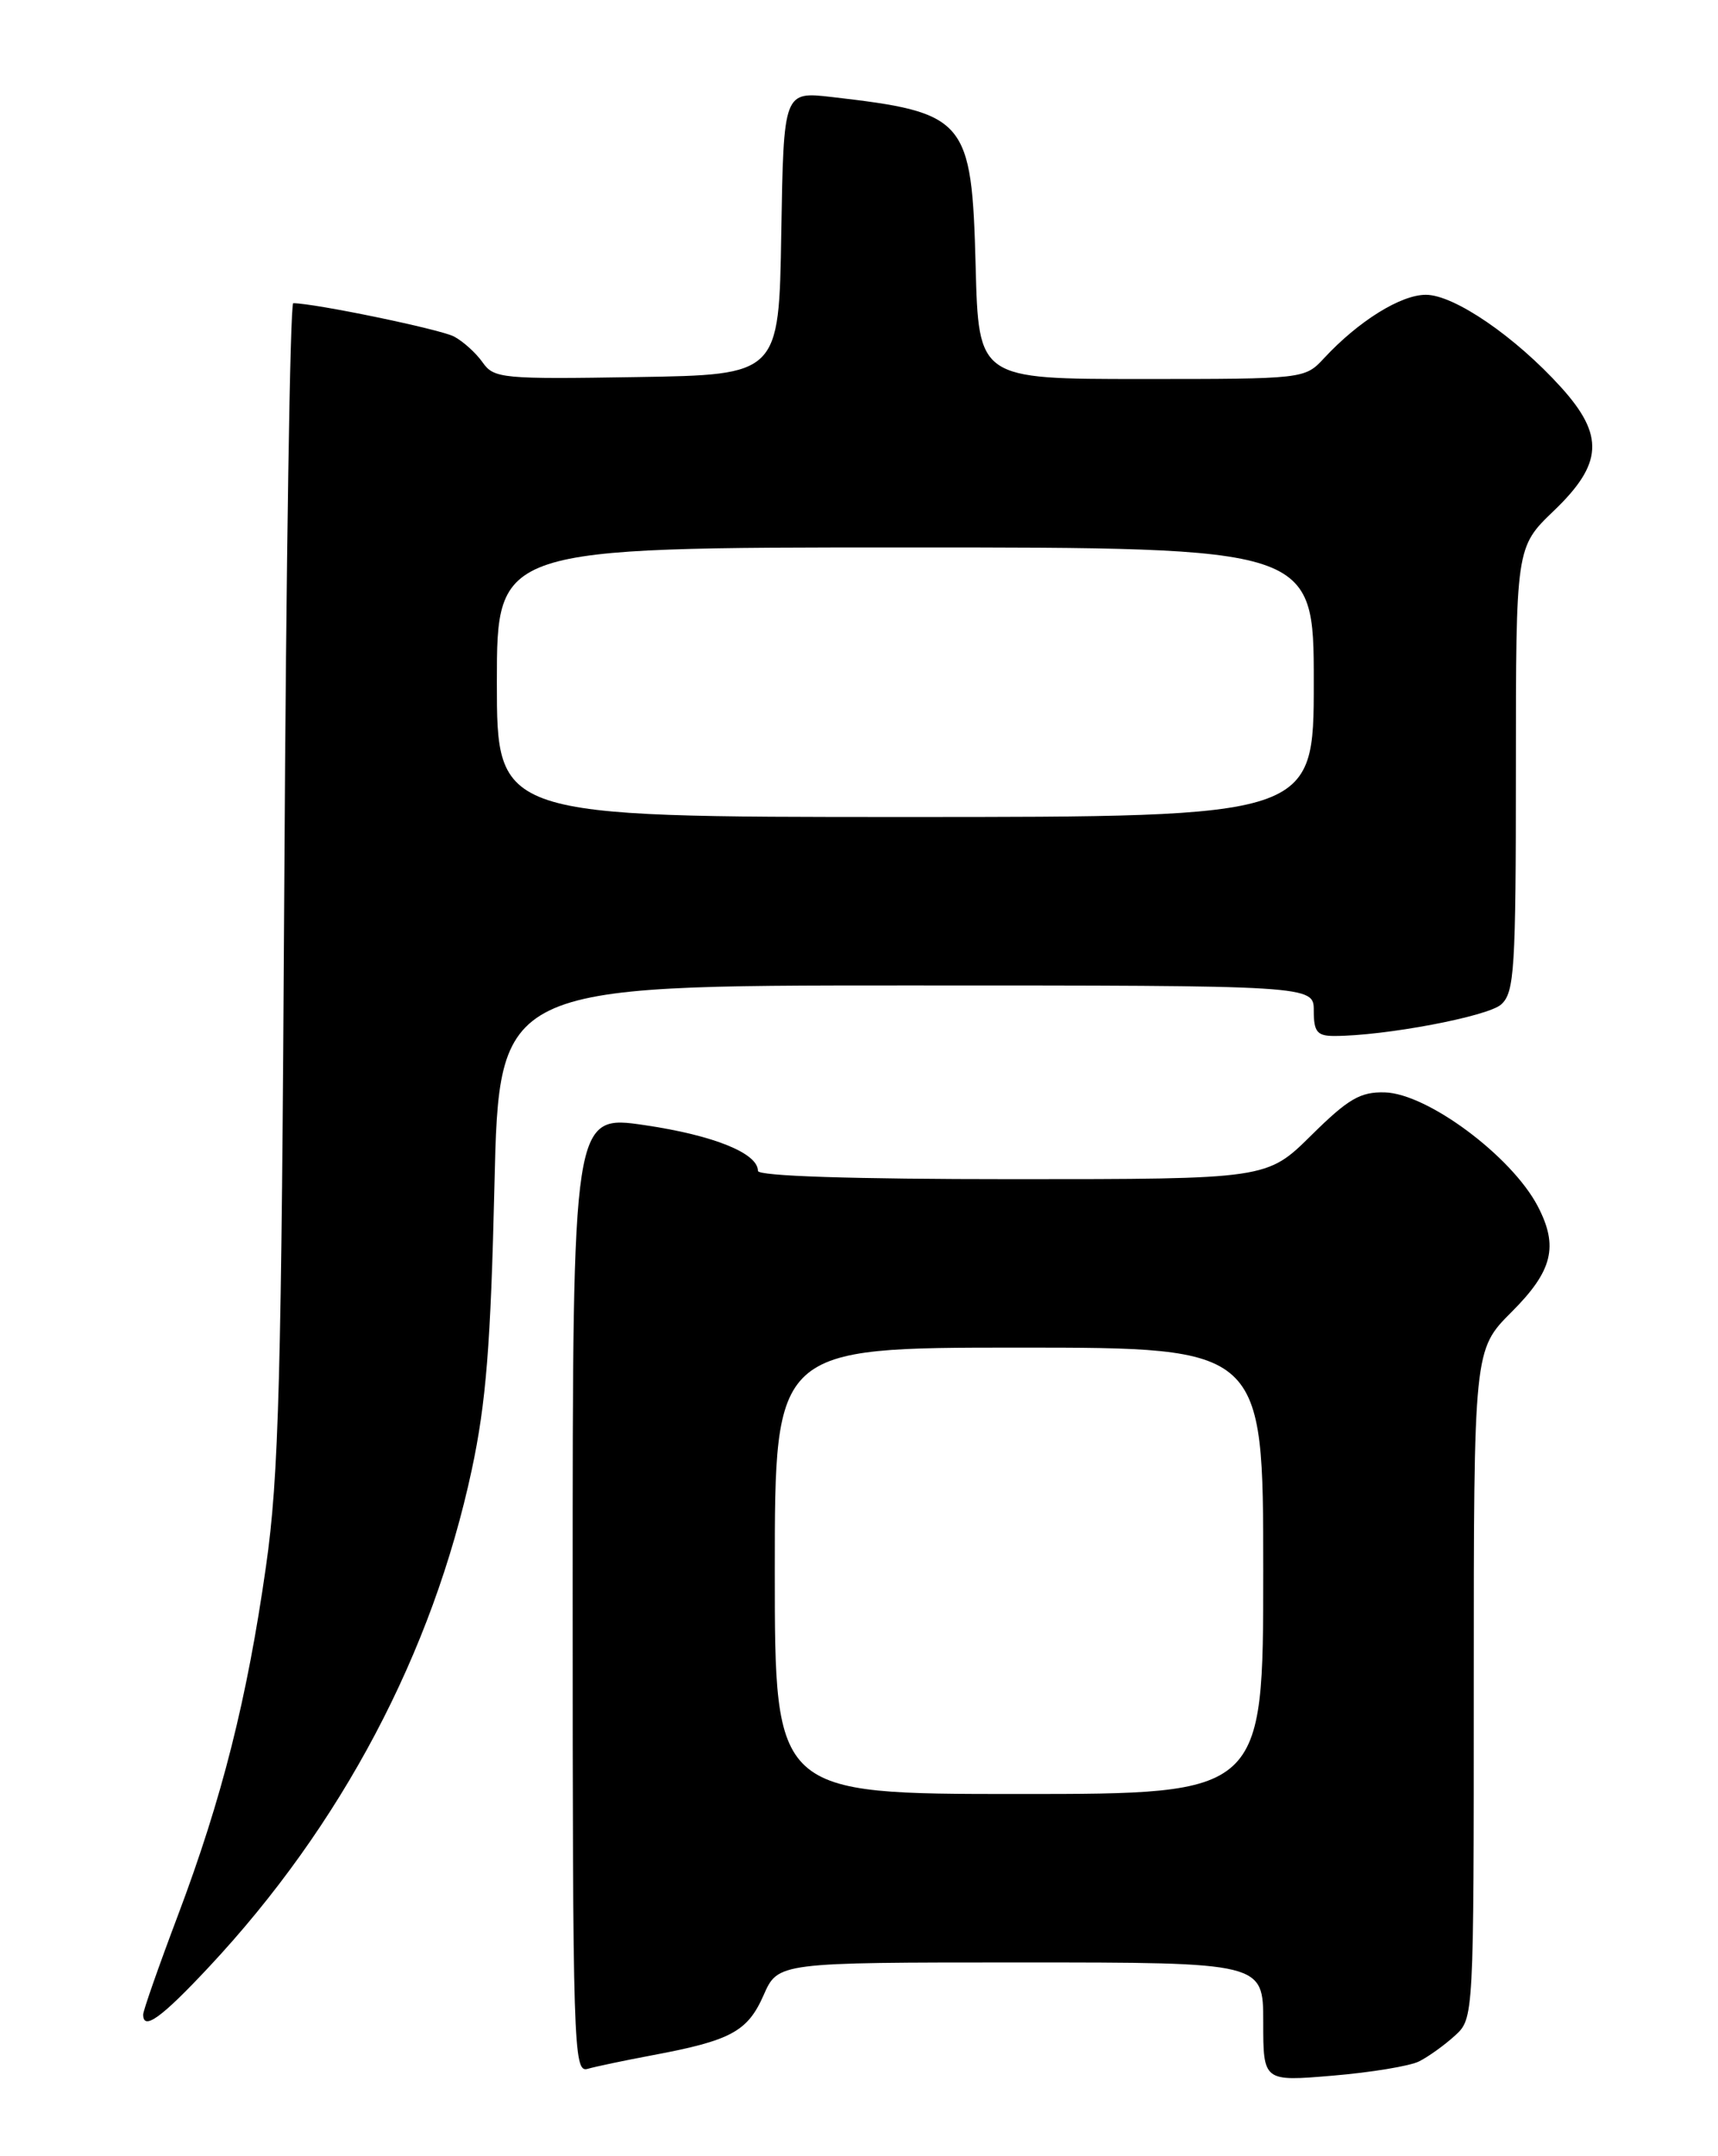 <?xml version="1.0" encoding="UTF-8" standalone="no"?>
<!DOCTYPE svg PUBLIC "-//W3C//DTD SVG 1.1//EN" "http://www.w3.org/Graphics/SVG/1.1/DTD/svg11.dtd" >
<svg xmlns="http://www.w3.org/2000/svg" xmlns:xlink="http://www.w3.org/1999/xlink" version="1.1" viewBox="0 0 204 256">
 <g >
 <path fill="currentColor"
d=" M 168.50 244.75 C 169.60 244.20 171.51 242.83 172.75 241.70 C 175.00 239.65 175.00 239.65 175.00 199.96 C 175.00 160.26 175.00 160.26 179.50 155.76 C 184.37 150.89 185.09 147.98 182.59 143.20 C 179.48 137.27 169.50 129.84 164.44 129.70 C 161.53 129.62 160.10 130.45 155.70 134.80 C 150.44 140.00 150.44 140.00 120.22 140.00 C 101.21 140.00 90.00 139.64 90.00 139.02 C 90.00 136.92 84.76 134.80 76.57 133.59 C 68.00 132.33 68.00 132.33 68.00 189.23 C 68.00 242.95 68.10 246.11 69.75 245.64 C 70.71 245.36 74.20 244.63 77.50 244.01 C 86.79 242.27 88.77 241.20 90.67 236.89 C 92.38 233.00 92.38 233.00 121.19 233.00 C 150.00 233.00 150.00 233.00 150.00 240.07 C 150.00 247.14 150.00 247.14 158.25 246.44 C 162.79 246.06 167.40 245.30 168.50 244.75 Z  M 24.78 233.57 C 40.54 216.73 51.36 196.26 56.02 174.50 C 57.72 166.54 58.27 159.65 58.71 140.75 C 59.27 117.00 59.27 117.00 107.63 117.00 C 156.00 117.00 156.00 117.00 156.00 120.00 C 156.00 122.51 156.40 123.00 158.43 123.00 C 164.41 123.00 176.66 120.69 178.25 119.26 C 179.83 117.84 180.00 115.17 180.00 91.33 C 180.00 64.97 180.00 64.97 184.50 60.65 C 190.33 55.07 190.53 51.70 185.38 46.00 C 179.93 39.97 172.67 35.00 169.31 35.00 C 166.33 35.00 161.31 38.12 157.21 42.54 C 154.93 44.99 154.85 45.00 135.56 45.00 C 116.20 45.00 116.20 45.00 115.85 31.60 C 115.39 14.11 114.75 13.36 98.77 11.52 C 93.05 10.86 93.05 10.86 92.77 27.68 C 92.50 44.50 92.50 44.50 75.61 44.77 C 59.64 45.03 58.65 44.94 57.31 43.03 C 56.53 41.92 55.01 40.54 53.92 39.96 C 52.31 39.10 37.39 36.01 34.82 36.00 C 34.45 36.00 33.97 66.94 33.76 104.75 C 33.42 163.92 33.12 175.24 31.58 186.00 C 29.34 201.73 26.37 213.51 21.12 227.43 C 18.85 233.44 17.00 238.73 17.00 239.18 C 17.00 241.14 19.16 239.58 24.78 233.57 Z  M 92.00 186.50 C 92.00 160.00 92.00 160.00 121.00 160.00 C 150.00 160.00 150.00 160.00 150.00 186.50 C 150.00 213.00 150.00 213.00 121.00 213.00 C 92.00 213.00 92.00 213.00 92.00 186.50 Z  M 59.00 81.00 C 59.00 65.00 59.00 65.00 107.50 65.00 C 156.00 65.00 156.00 65.00 156.00 81.00 C 156.00 97.00 156.00 97.00 107.50 97.00 C 59.00 97.00 59.00 97.00 59.00 81.00 Z "/>
</g>
</svg>